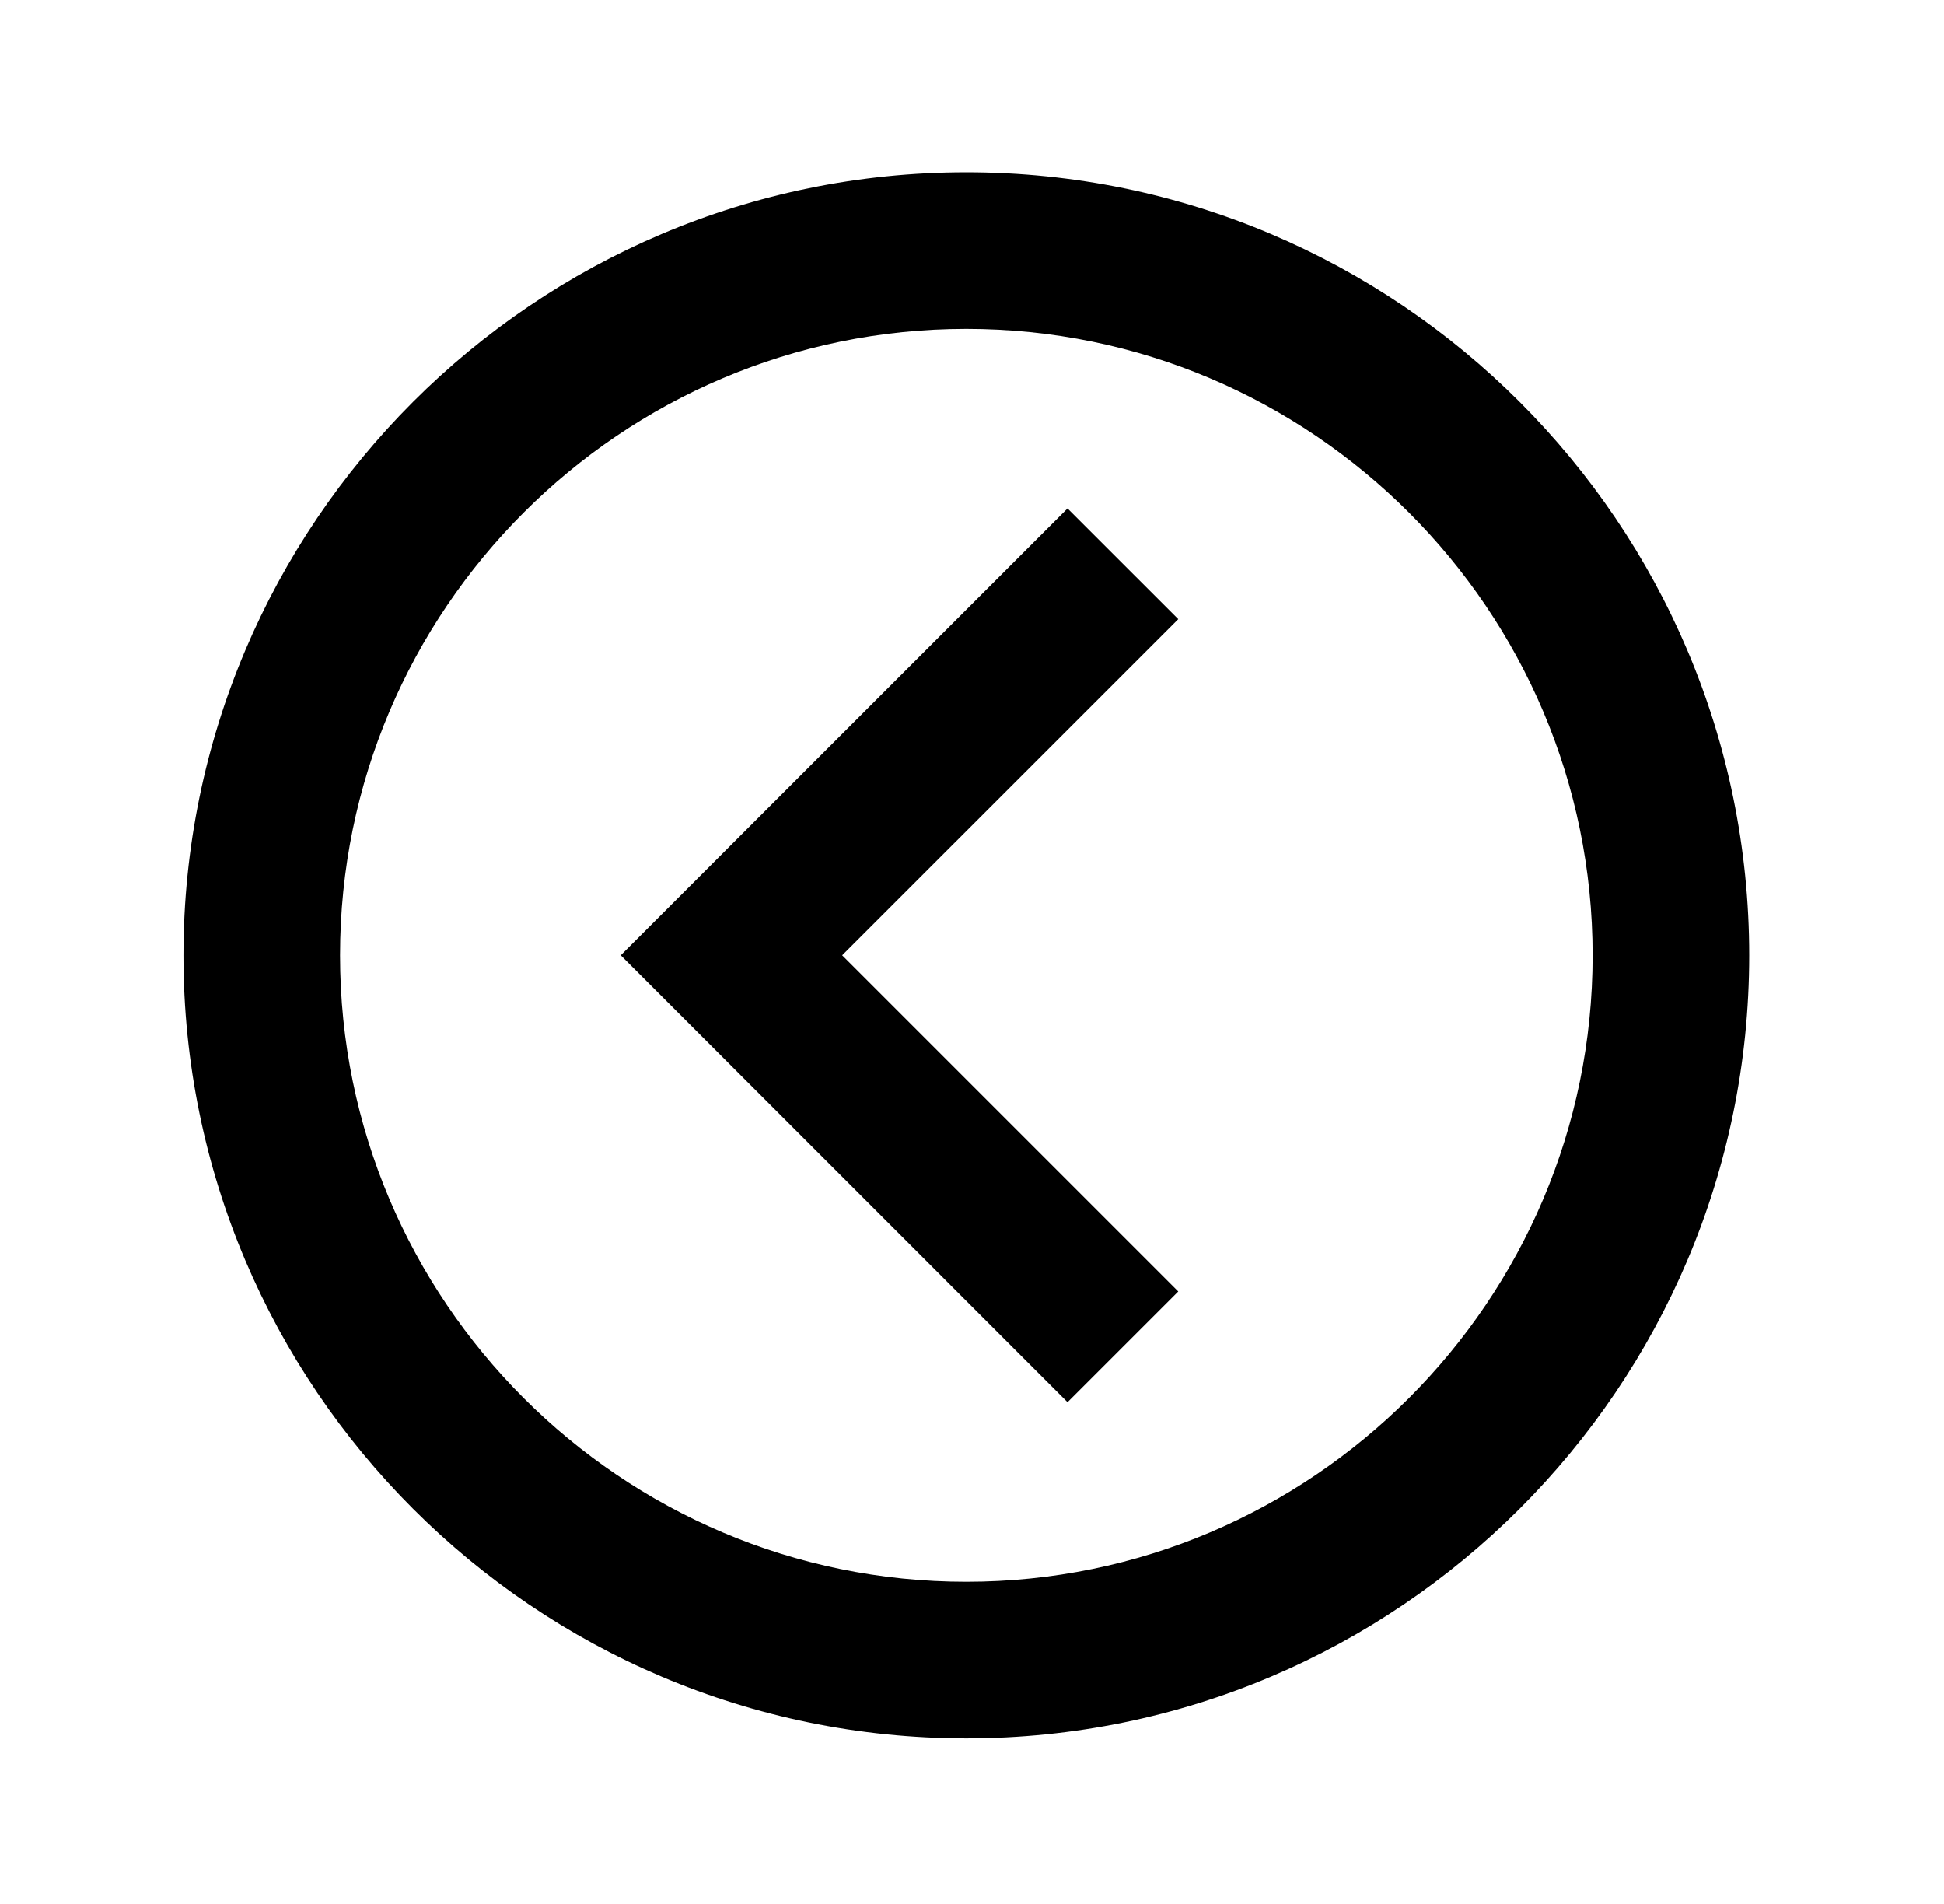 <svg width="48" height="47" viewBox="0 0 48 47" fill="none" xmlns="http://www.w3.org/2000/svg">
<path d="M23.86 4.253C13.201 4.253 4.53 12.924 4.53 23.583C4.53 34.241 13.201 42.913 23.86 42.913C34.518 42.913 43.19 34.241 43.19 23.583C43.19 12.924 34.518 4.253 23.86 4.253ZM23.86 39.047C15.334 39.047 8.396 32.109 8.396 23.583C8.396 15.056 15.334 8.119 23.86 8.119C32.386 8.119 39.324 15.056 39.324 23.583C39.324 32.109 32.386 39.047 23.86 39.047Z" fill="currentColor"/>
<path d="M26.359 12.551L15.328 23.582L26.359 34.614L29.093 31.881L20.794 23.582L29.093 15.284L26.359 12.551Z" fill="currentColor"/>
</svg>
